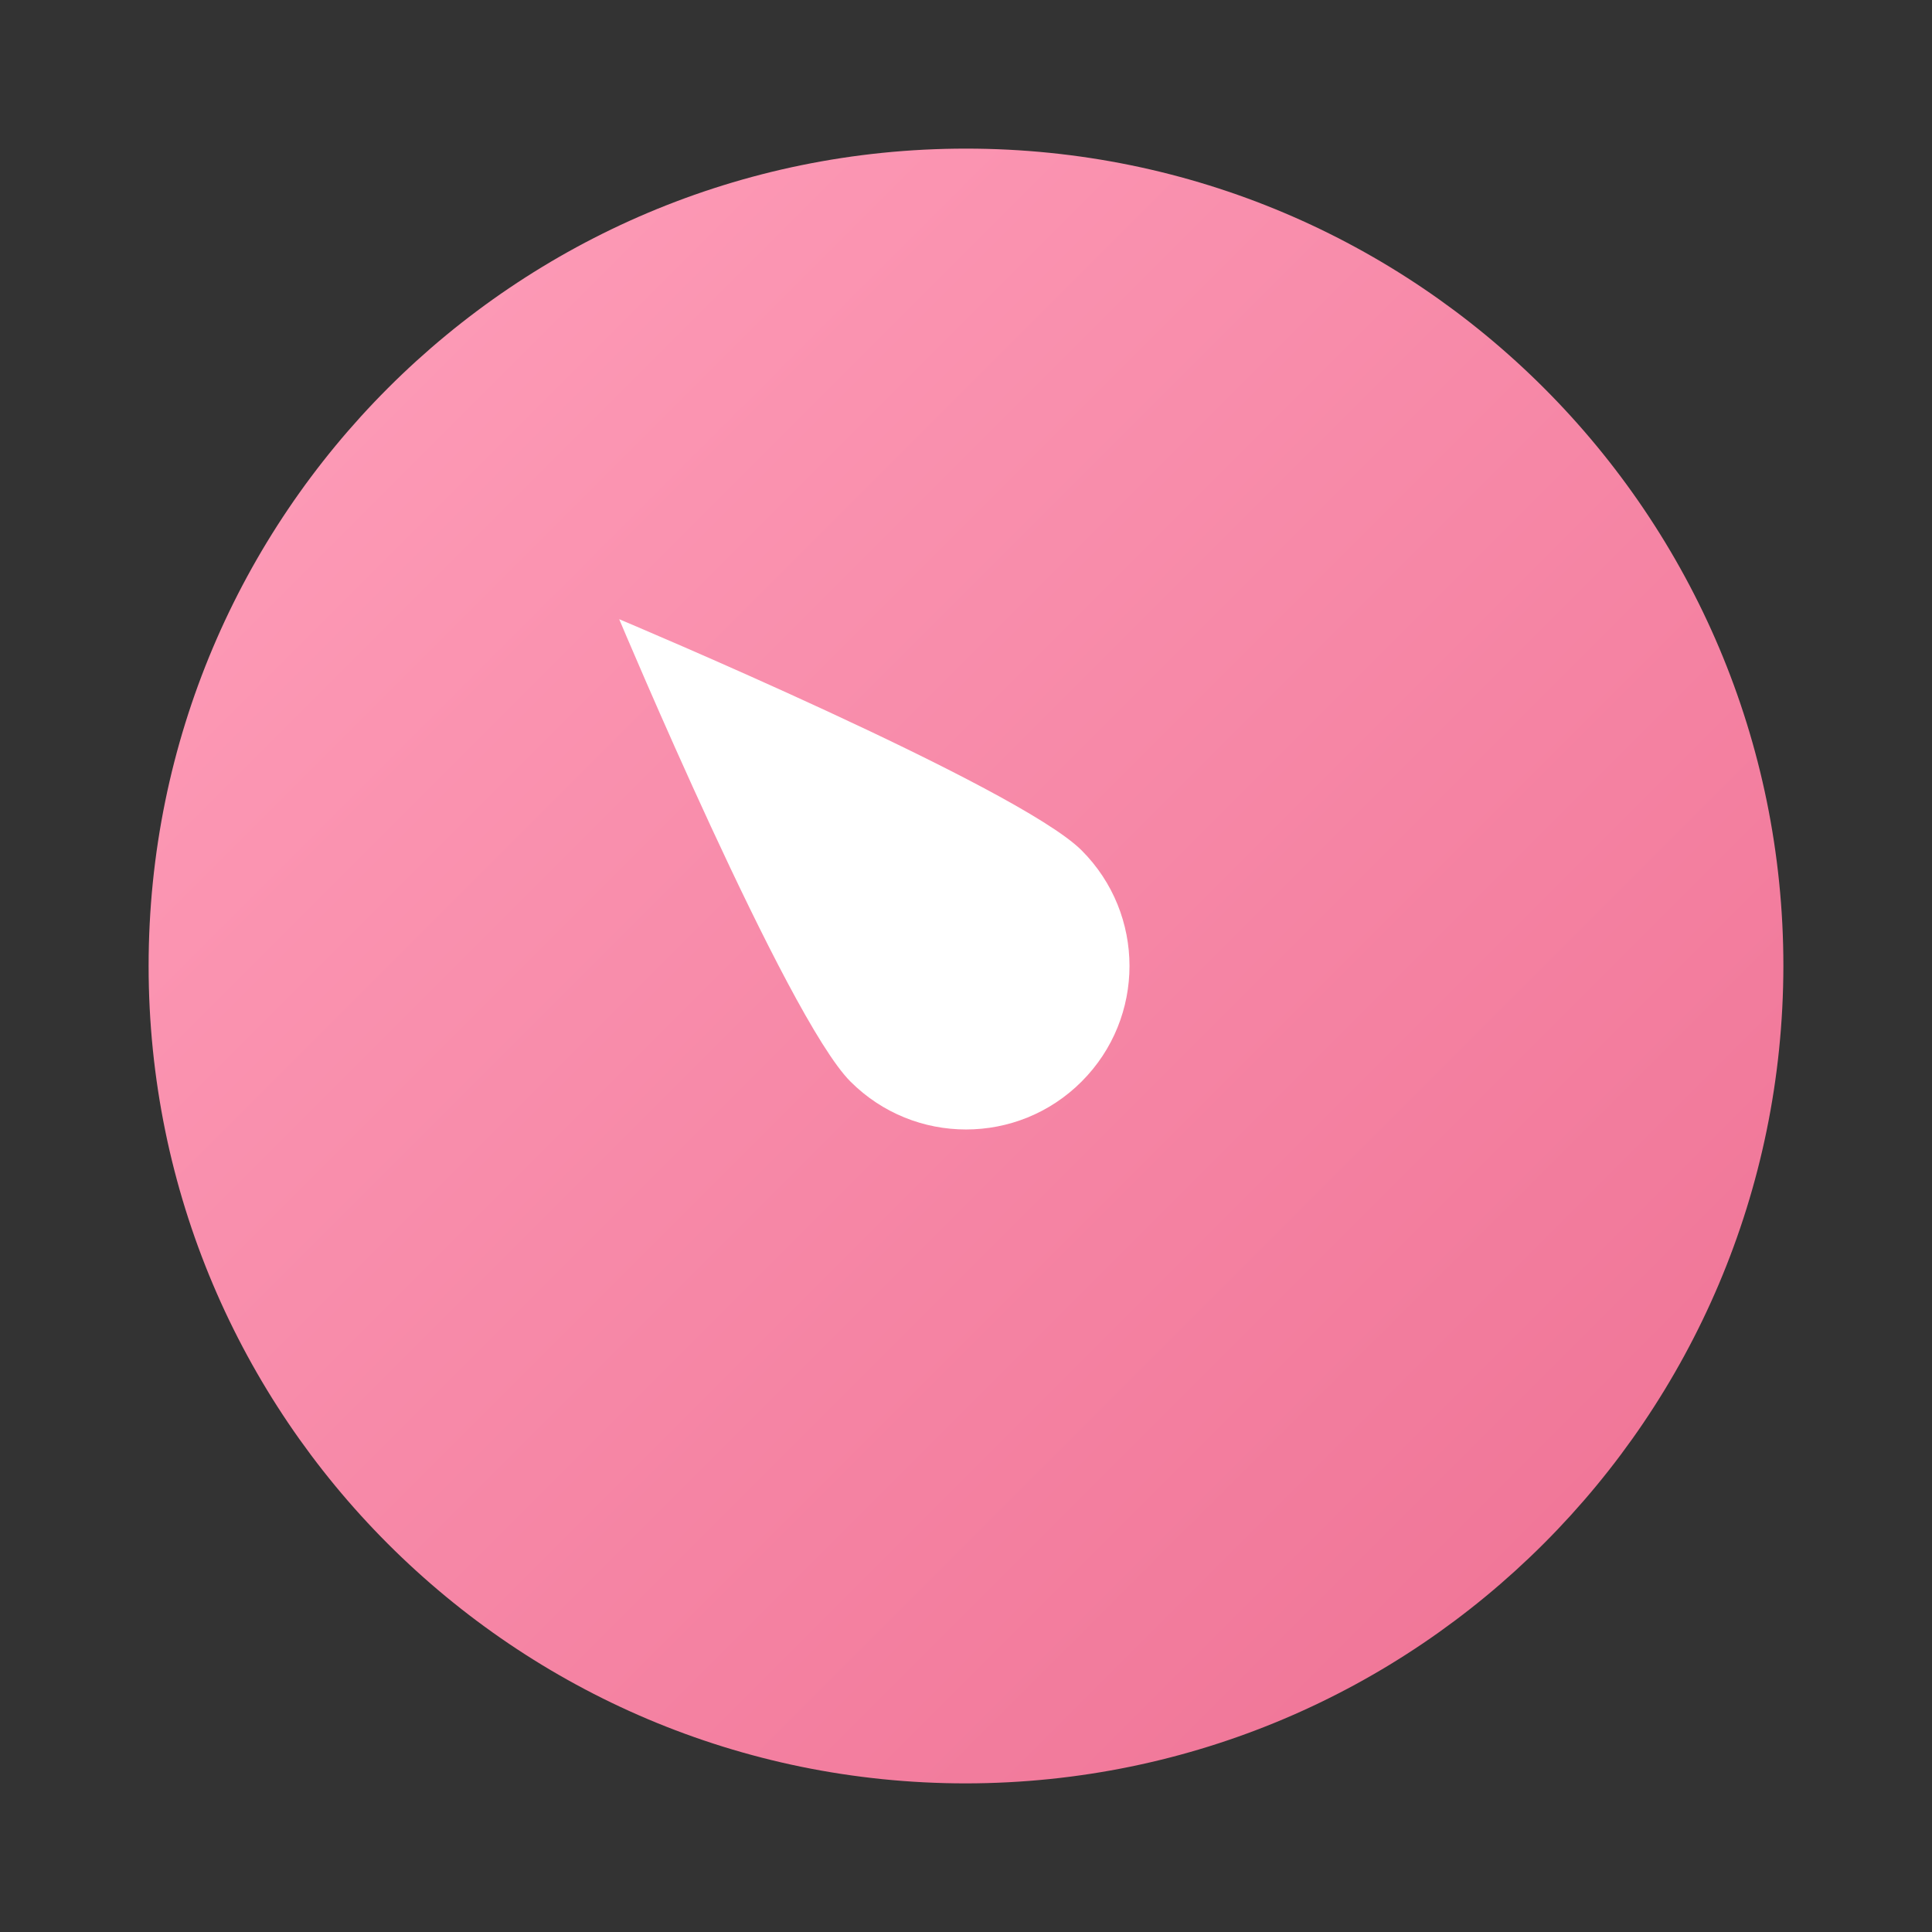 <?xml version="1.0" encoding="UTF-8"?>
<svg width="26px" height="26px" viewBox="0 0 26 26" version="1.1" xmlns="http://www.w3.org/2000/svg" xmlns:xlink="http://www.w3.org/1999/xlink">
    <rect x="0" y="0" width="26" height="26" fill="#333333" stroke="none"/>
    <title>看看icon-选中</title>
    <defs>
        <linearGradient x1="0%" y1="0%" x2="100%" y2="100%" id="linearGradient-1">
            <stop stop-color="#FFA0BB" offset="0%"></stop>
            <stop stop-color="#EE7093" offset="100%"></stop>
        </linearGradient>
    </defs>
    <g id="看看icon-选中" stroke="none" stroke-width="1" fill="none" fill-rule="evenodd">
        <rect id="矩形" fill="#000000" fill-rule="nonzero" opacity="0" x="0" y="0" width="26" height="26"></rect>
        <g id="发现，" transform="translate(2, 2)" fill-rule="nonzero">
            <rect id="矩形" fill="#000000" opacity="0" x="0" y="0" width="22" height="22"></rect>
            <path d="M11,22 C4.925,22 0,17.075 0,11 C0,4.925 4.925,0 11,0 C17.075,0 22,4.925 22,11 C21.993,17.072 17.072,21.993 11,22 Z" id="形状" fill="url(#linearGradient-1)"></path>
            <path d="M9.445,12.555 C8.585,11.696 6.333,6.333 6.333,6.333 C6.333,6.333 11.697,8.585 12.556,9.444 C13.415,10.303 13.415,11.696 12.556,12.555 C11.697,13.415 10.304,13.415 9.445,12.555 L9.445,12.555 Z" id="路径" fill="#FFFFFF"></path>
        </g>
    </g>
</svg>